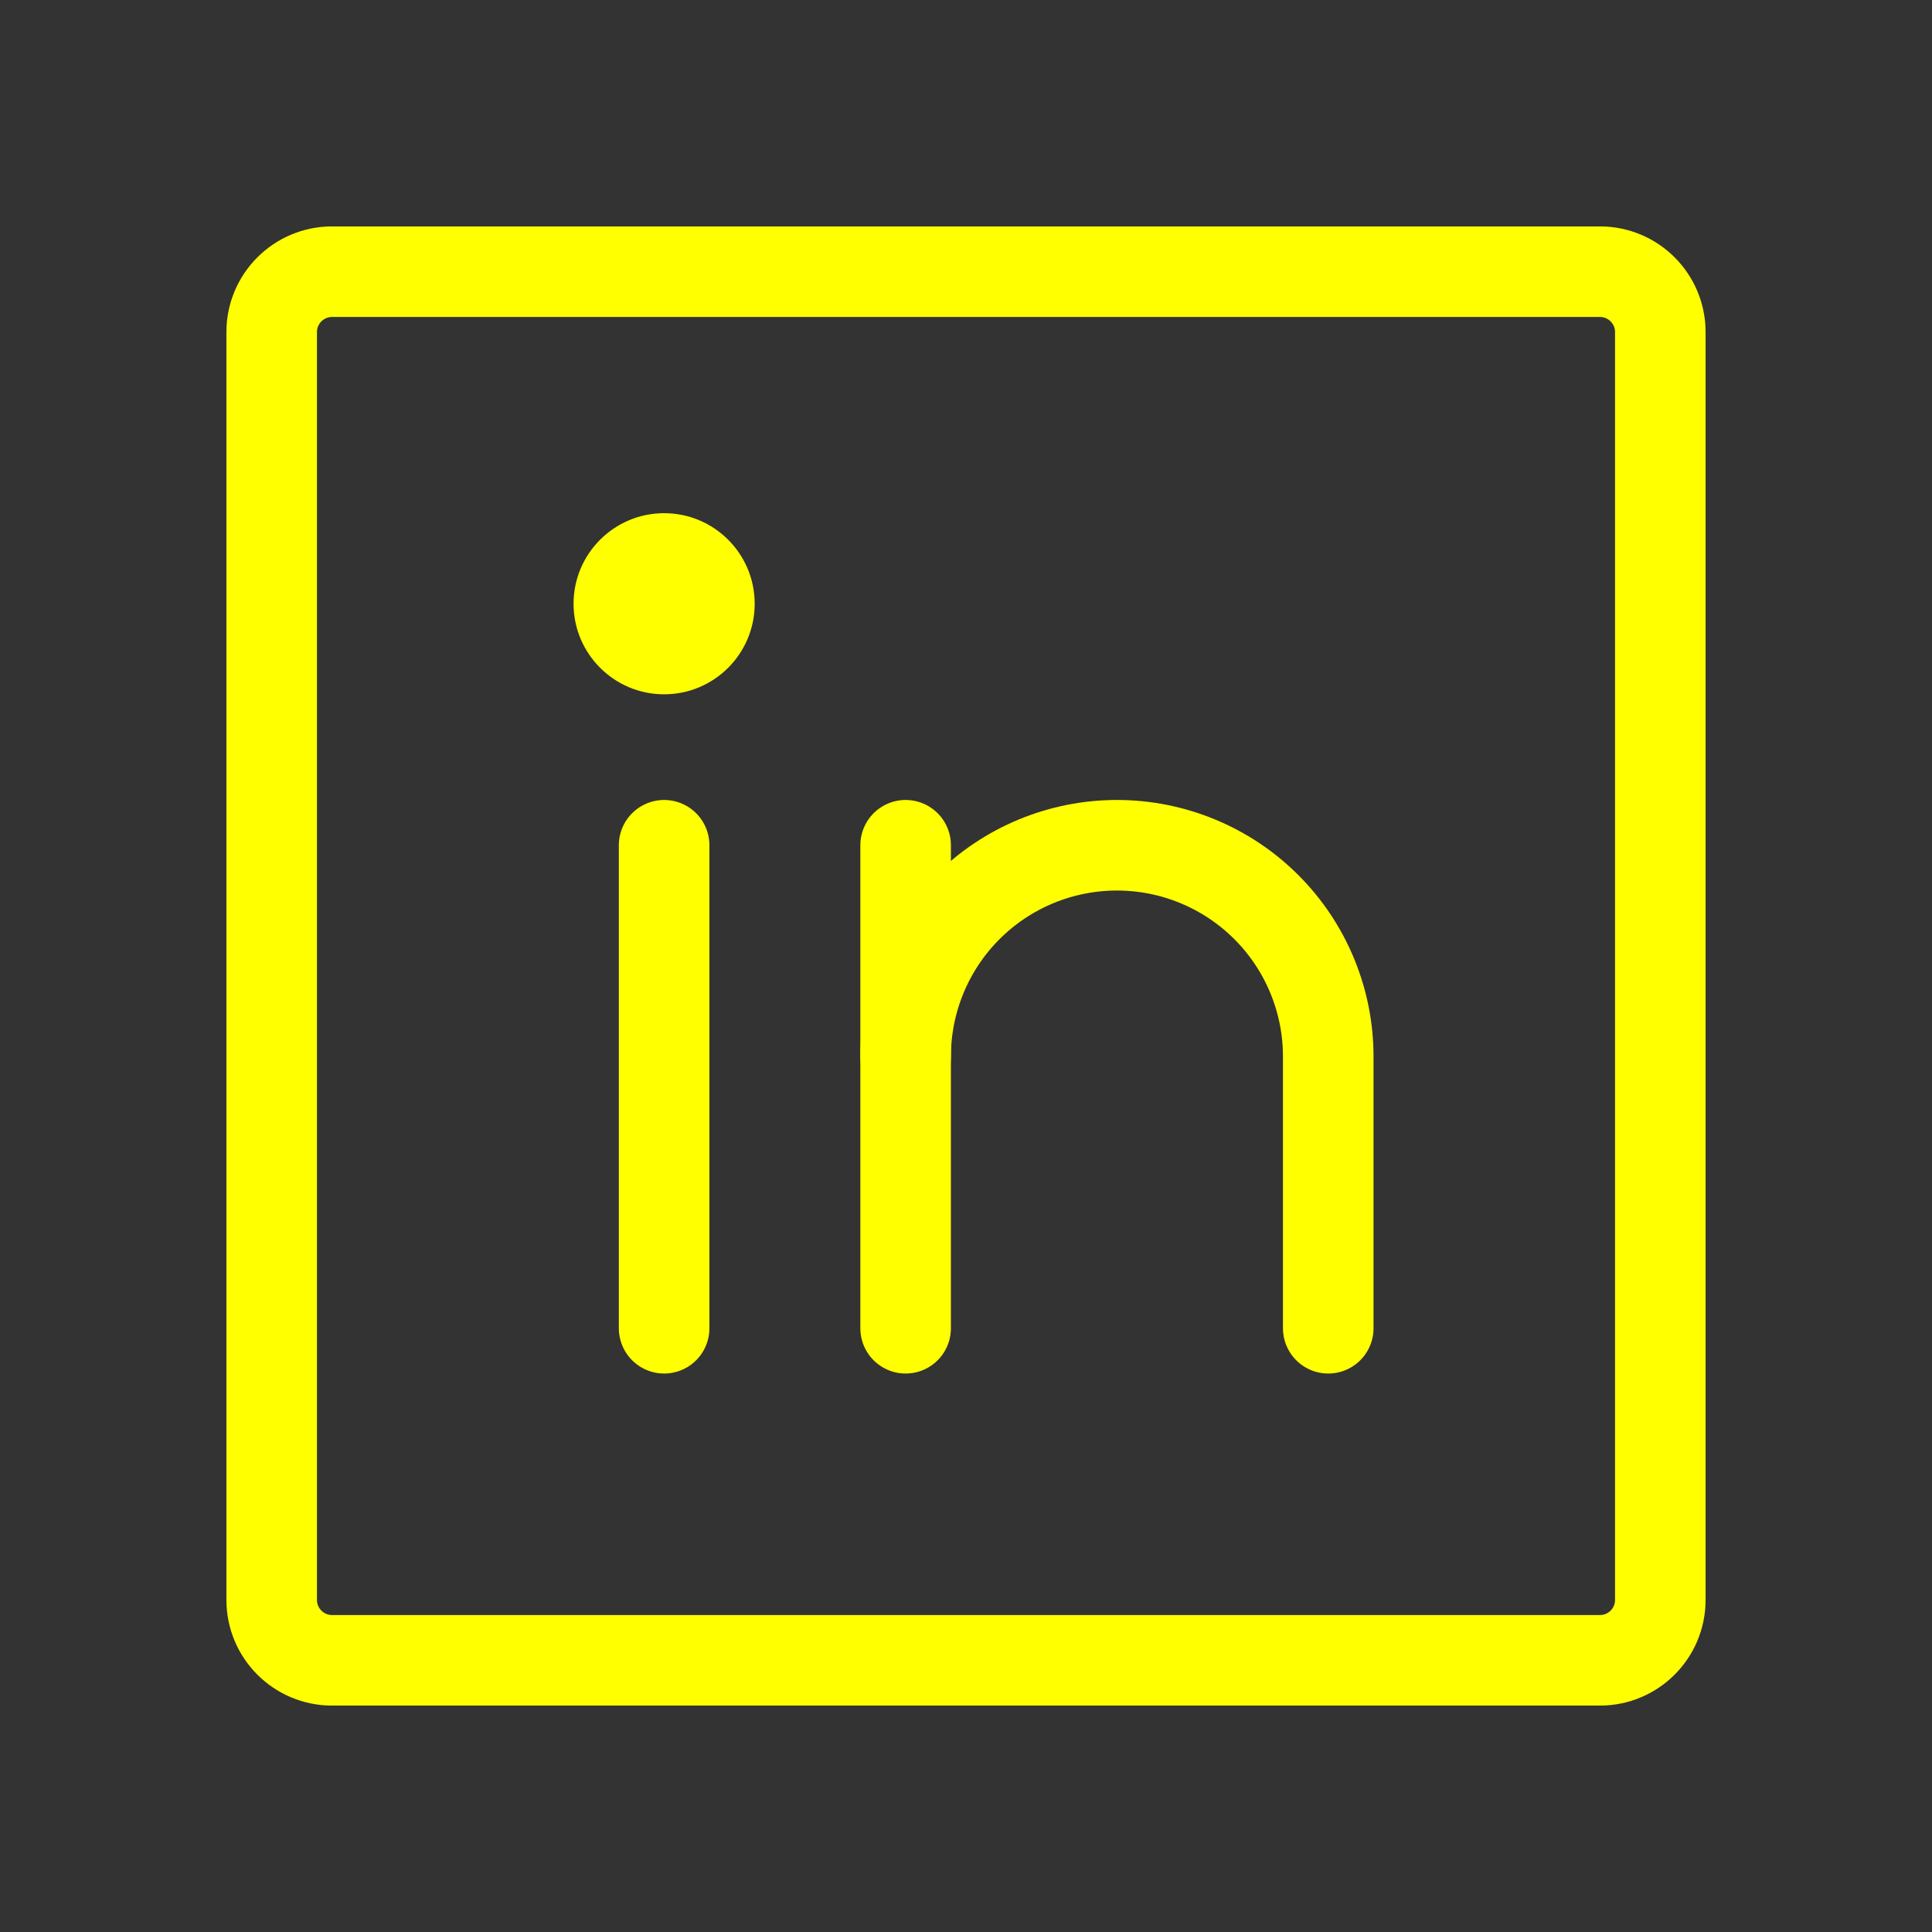 <svg width="32" height="32" viewBox="0 0 32 32" fill="none" xmlns="http://www.w3.org/2000/svg">
<rect x="0" y="0" width="32" height="32" fill="#333333" stroke="none"/>
<path d="M26.5 4.5H5.5C4.948 4.5 4.5 4.948 4.5 5.5V26.5C4.5 27.052 4.948 27.5 5.5 27.5H26.5C27.052 27.5 27.5 27.052 27.5 26.5V5.5C27.5 4.948 27.052 4.5 26.5 4.5Z" stroke="#FFFF00" stroke-width="1.5" stroke-linecap="round" stroke-linejoin="round"/>
<path d="M15 14V22" stroke="#FFFF00" stroke-width="1.5" stroke-linecap="round" stroke-linejoin="round"/>
<path d="M11 14V22" stroke="#FFFF00" stroke-width="1.5" stroke-linecap="round" stroke-linejoin="round"/>
<path d="M15 17.5C15 16.572 15.369 15.681 16.025 15.025C16.681 14.369 17.572 14 18.5 14C19.428 14 20.319 14.369 20.975 15.025C21.631 15.681 22 16.572 22 17.5V22" stroke="#FFFF00" stroke-width="1.5" stroke-linecap="round" stroke-linejoin="round"/>
<path d="M11 11.5C11.828 11.5 12.5 10.828 12.5 10C12.5 9.172 11.828 8.5 11 8.5C10.172 8.5 9.5 9.172 9.5 10C9.5 10.828 10.172 11.5 11 11.5Z" fill="#FFFF00"/>
</svg>
